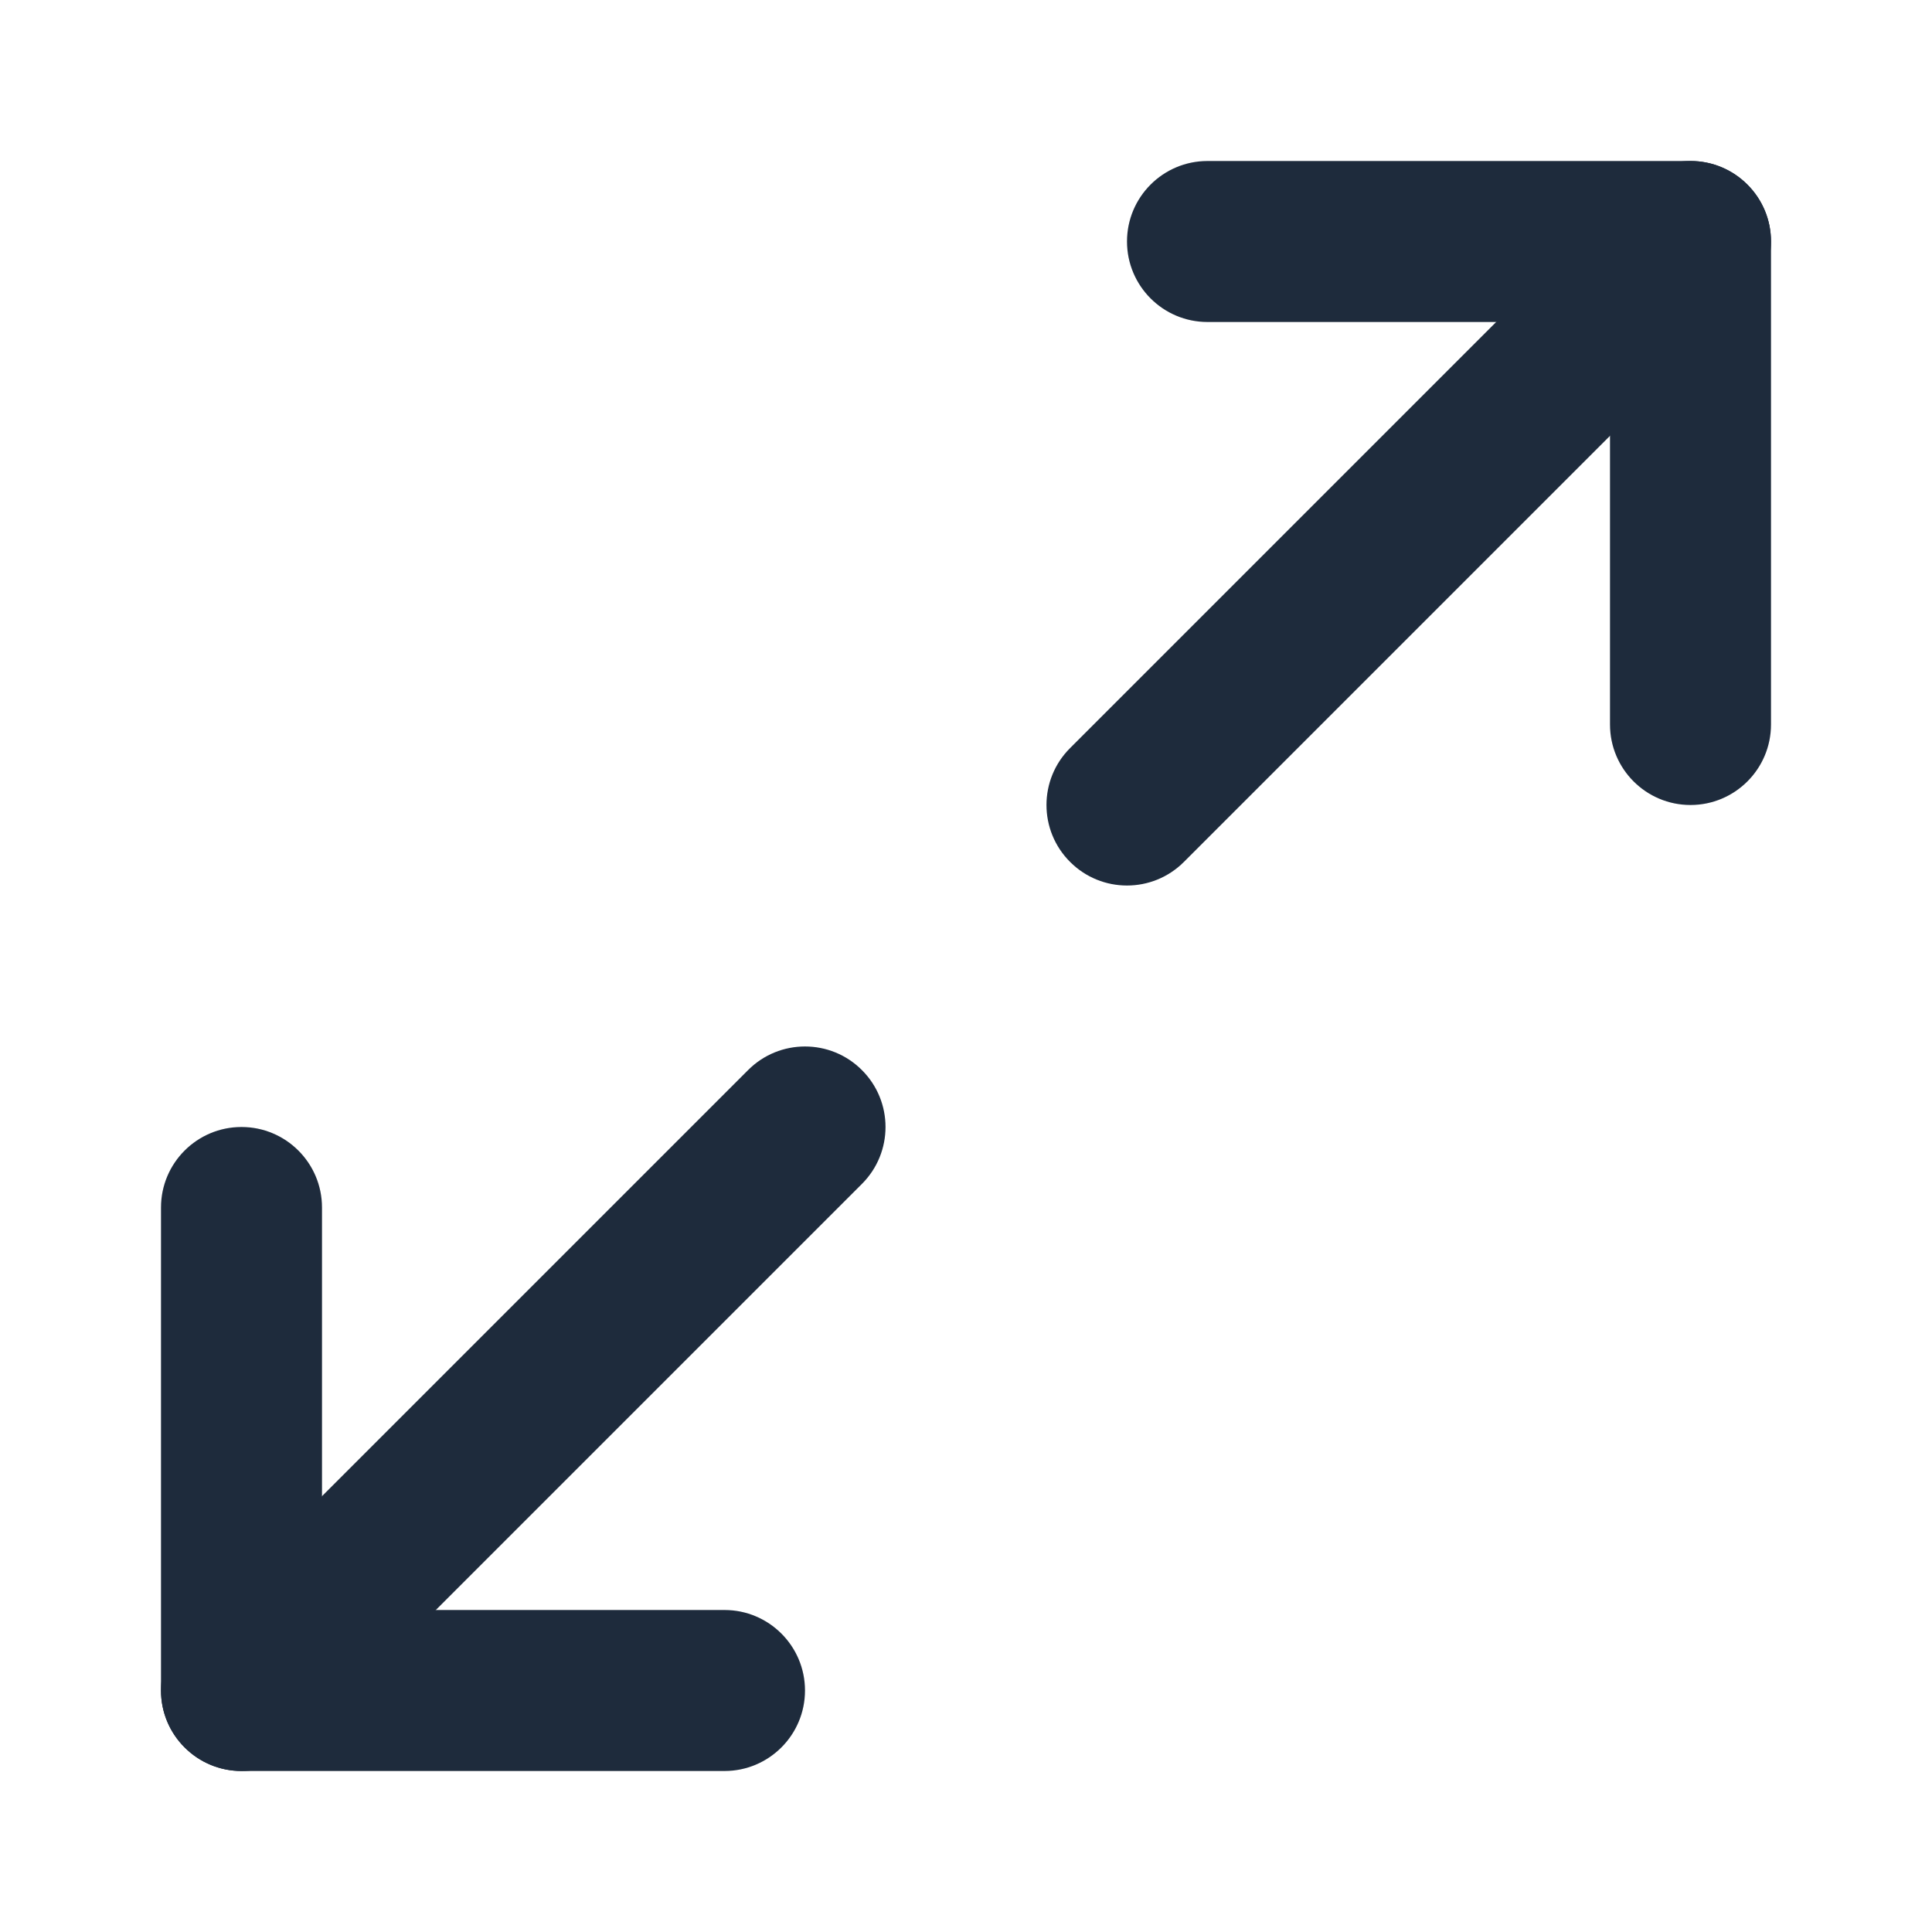 <svg width="24" height="24" viewBox="0 0 24 24" fill="none" xmlns="http://www.w3.org/2000/svg">
<path fill-rule="evenodd" clip-rule="evenodd" d="M14 3C14 2.448 14.448 2 15 2H21C21.552 2 22 2.448 22 3V9C22 9.552 21.552 10 21 10C20.448 10 20 9.552 20 9V4H15C14.448 4 14 3.552 14 3Z" fill="#1E2B3C"/>
<path fill-rule="evenodd" clip-rule="evenodd" d="M3 14C3.552 14 4 14.448 4 15V20H9C9.552 20 10 20.448 10 21C10 21.552 9.552 22 9 22H3C2.448 22 2 21.552 2 21V15C2 14.448 2.448 14 3 14Z" fill="#1E2B3C"/>
<path fill-rule="evenodd" clip-rule="evenodd" d="M21.707 2.293C22.098 2.683 22.098 3.317 21.707 3.707L14.707 10.707C14.317 11.098 13.683 11.098 13.293 10.707C12.902 10.317 12.902 9.683 13.293 9.293L20.293 2.293C20.683 1.902 21.317 1.902 21.707 2.293Z" fill="#1E2B3C"/>
<path fill-rule="evenodd" clip-rule="evenodd" d="M10.707 13.293C11.098 13.683 11.098 14.317 10.707 14.707L3.707 21.707C3.317 22.098 2.683 22.098 2.293 21.707C1.902 21.317 1.902 20.683 2.293 20.293L9.293 13.293C9.683 12.902 10.317 12.902 10.707 13.293Z" fill="#1E2B3C"/>
</svg>
